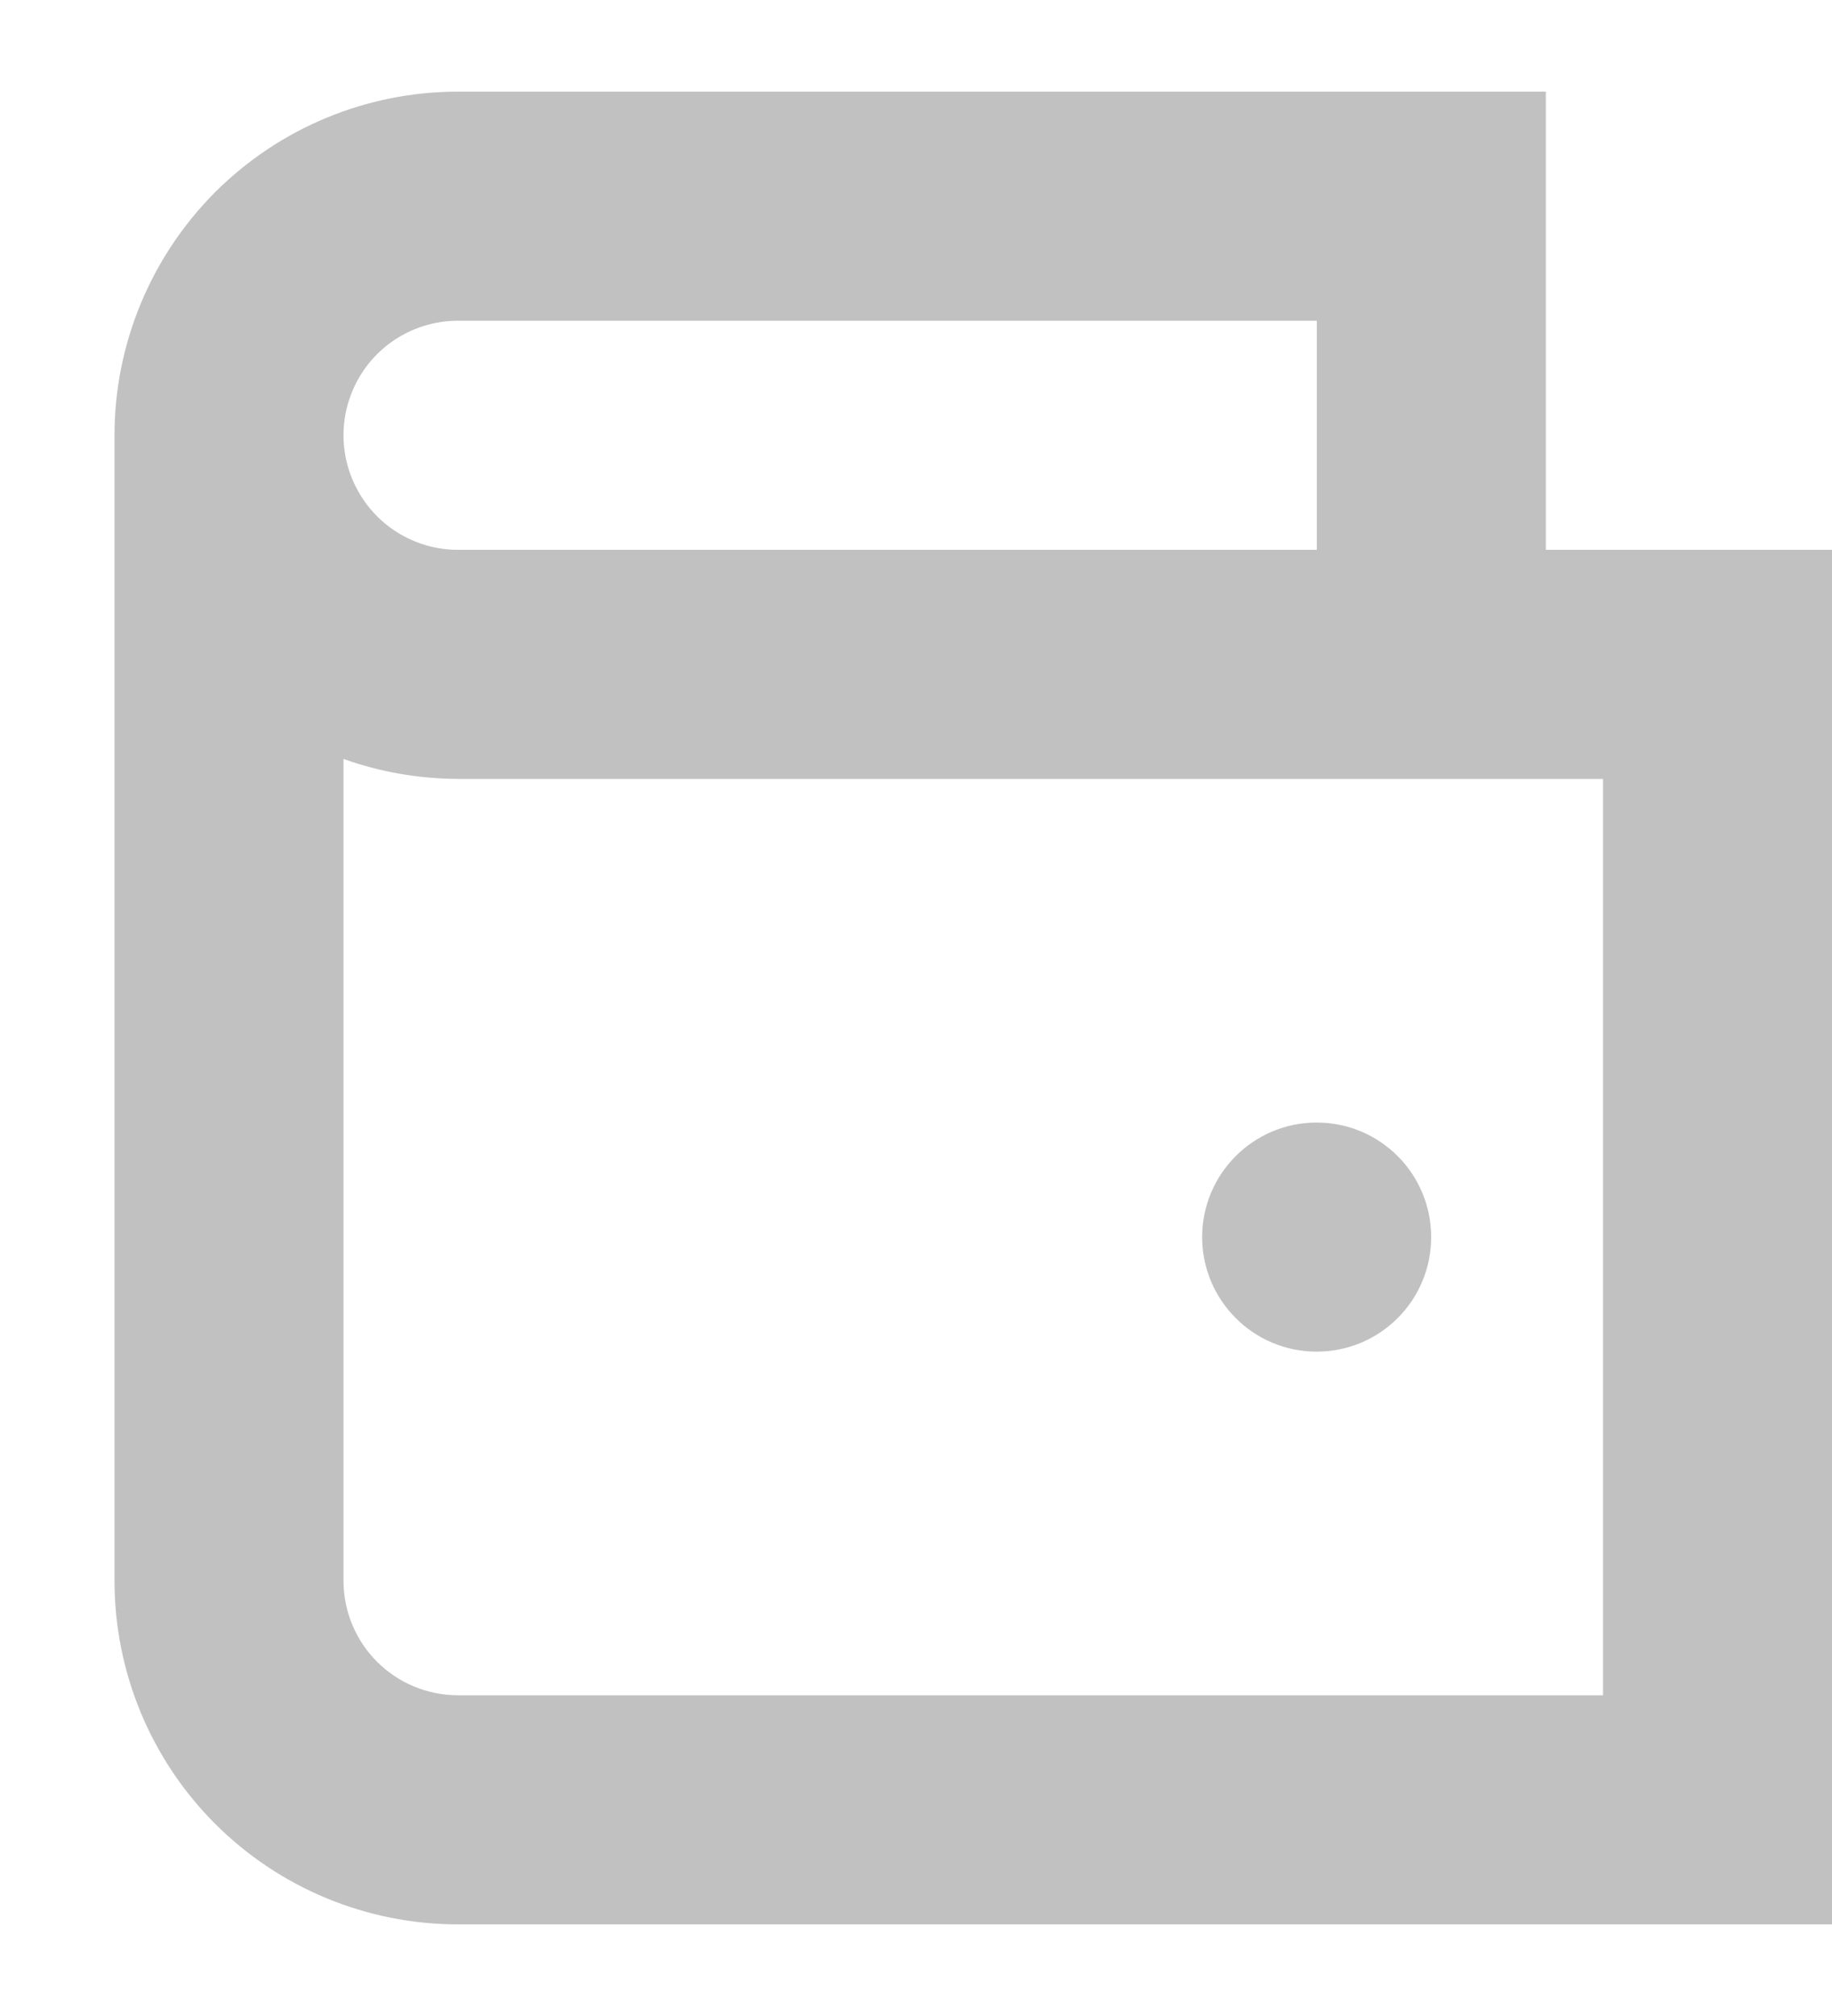 <svg width="10" height="11" viewBox="0 0 10 11" fill="none" xmlns="http://www.w3.org/2000/svg">
    <path d="M2.5 10.5H10V3H8.438V0.5H2.5C2.003 0.5 1.526 0.697 1.174 1.049C0.823 1.401 0.625 1.878 0.625 2.375V8.625C0.625 9.122 0.822 9.599 1.174 9.951C1.526 10.303 2.003 10.5 2.5 10.5V10.5ZM8.75 4.25V9.25H2.5C2.334 9.25 2.175 9.184 2.058 9.067C1.941 8.95 1.875 8.791 1.875 8.625V4.141C2.076 4.213 2.287 4.249 2.5 4.25L8.75 4.25ZM2.5 1.75H7.188V3L2.5 3C2.277 3 2.07 2.881 1.959 2.687C1.847 2.494 1.847 2.256 1.959 2.062C2.07 1.869 2.277 1.75 2.5 1.75V1.75Z" fill="#C1C1C1" />
    <path d="M7.812 6.75C7.812 7.095 7.533 7.375 7.187 7.375C6.842 7.375 6.562 7.095 6.562 6.75C6.562 6.405 6.842 6.125 7.187 6.125C7.533 6.125 7.812 6.405 7.812 6.75Z" fill="#C1C1C1" />
</svg>